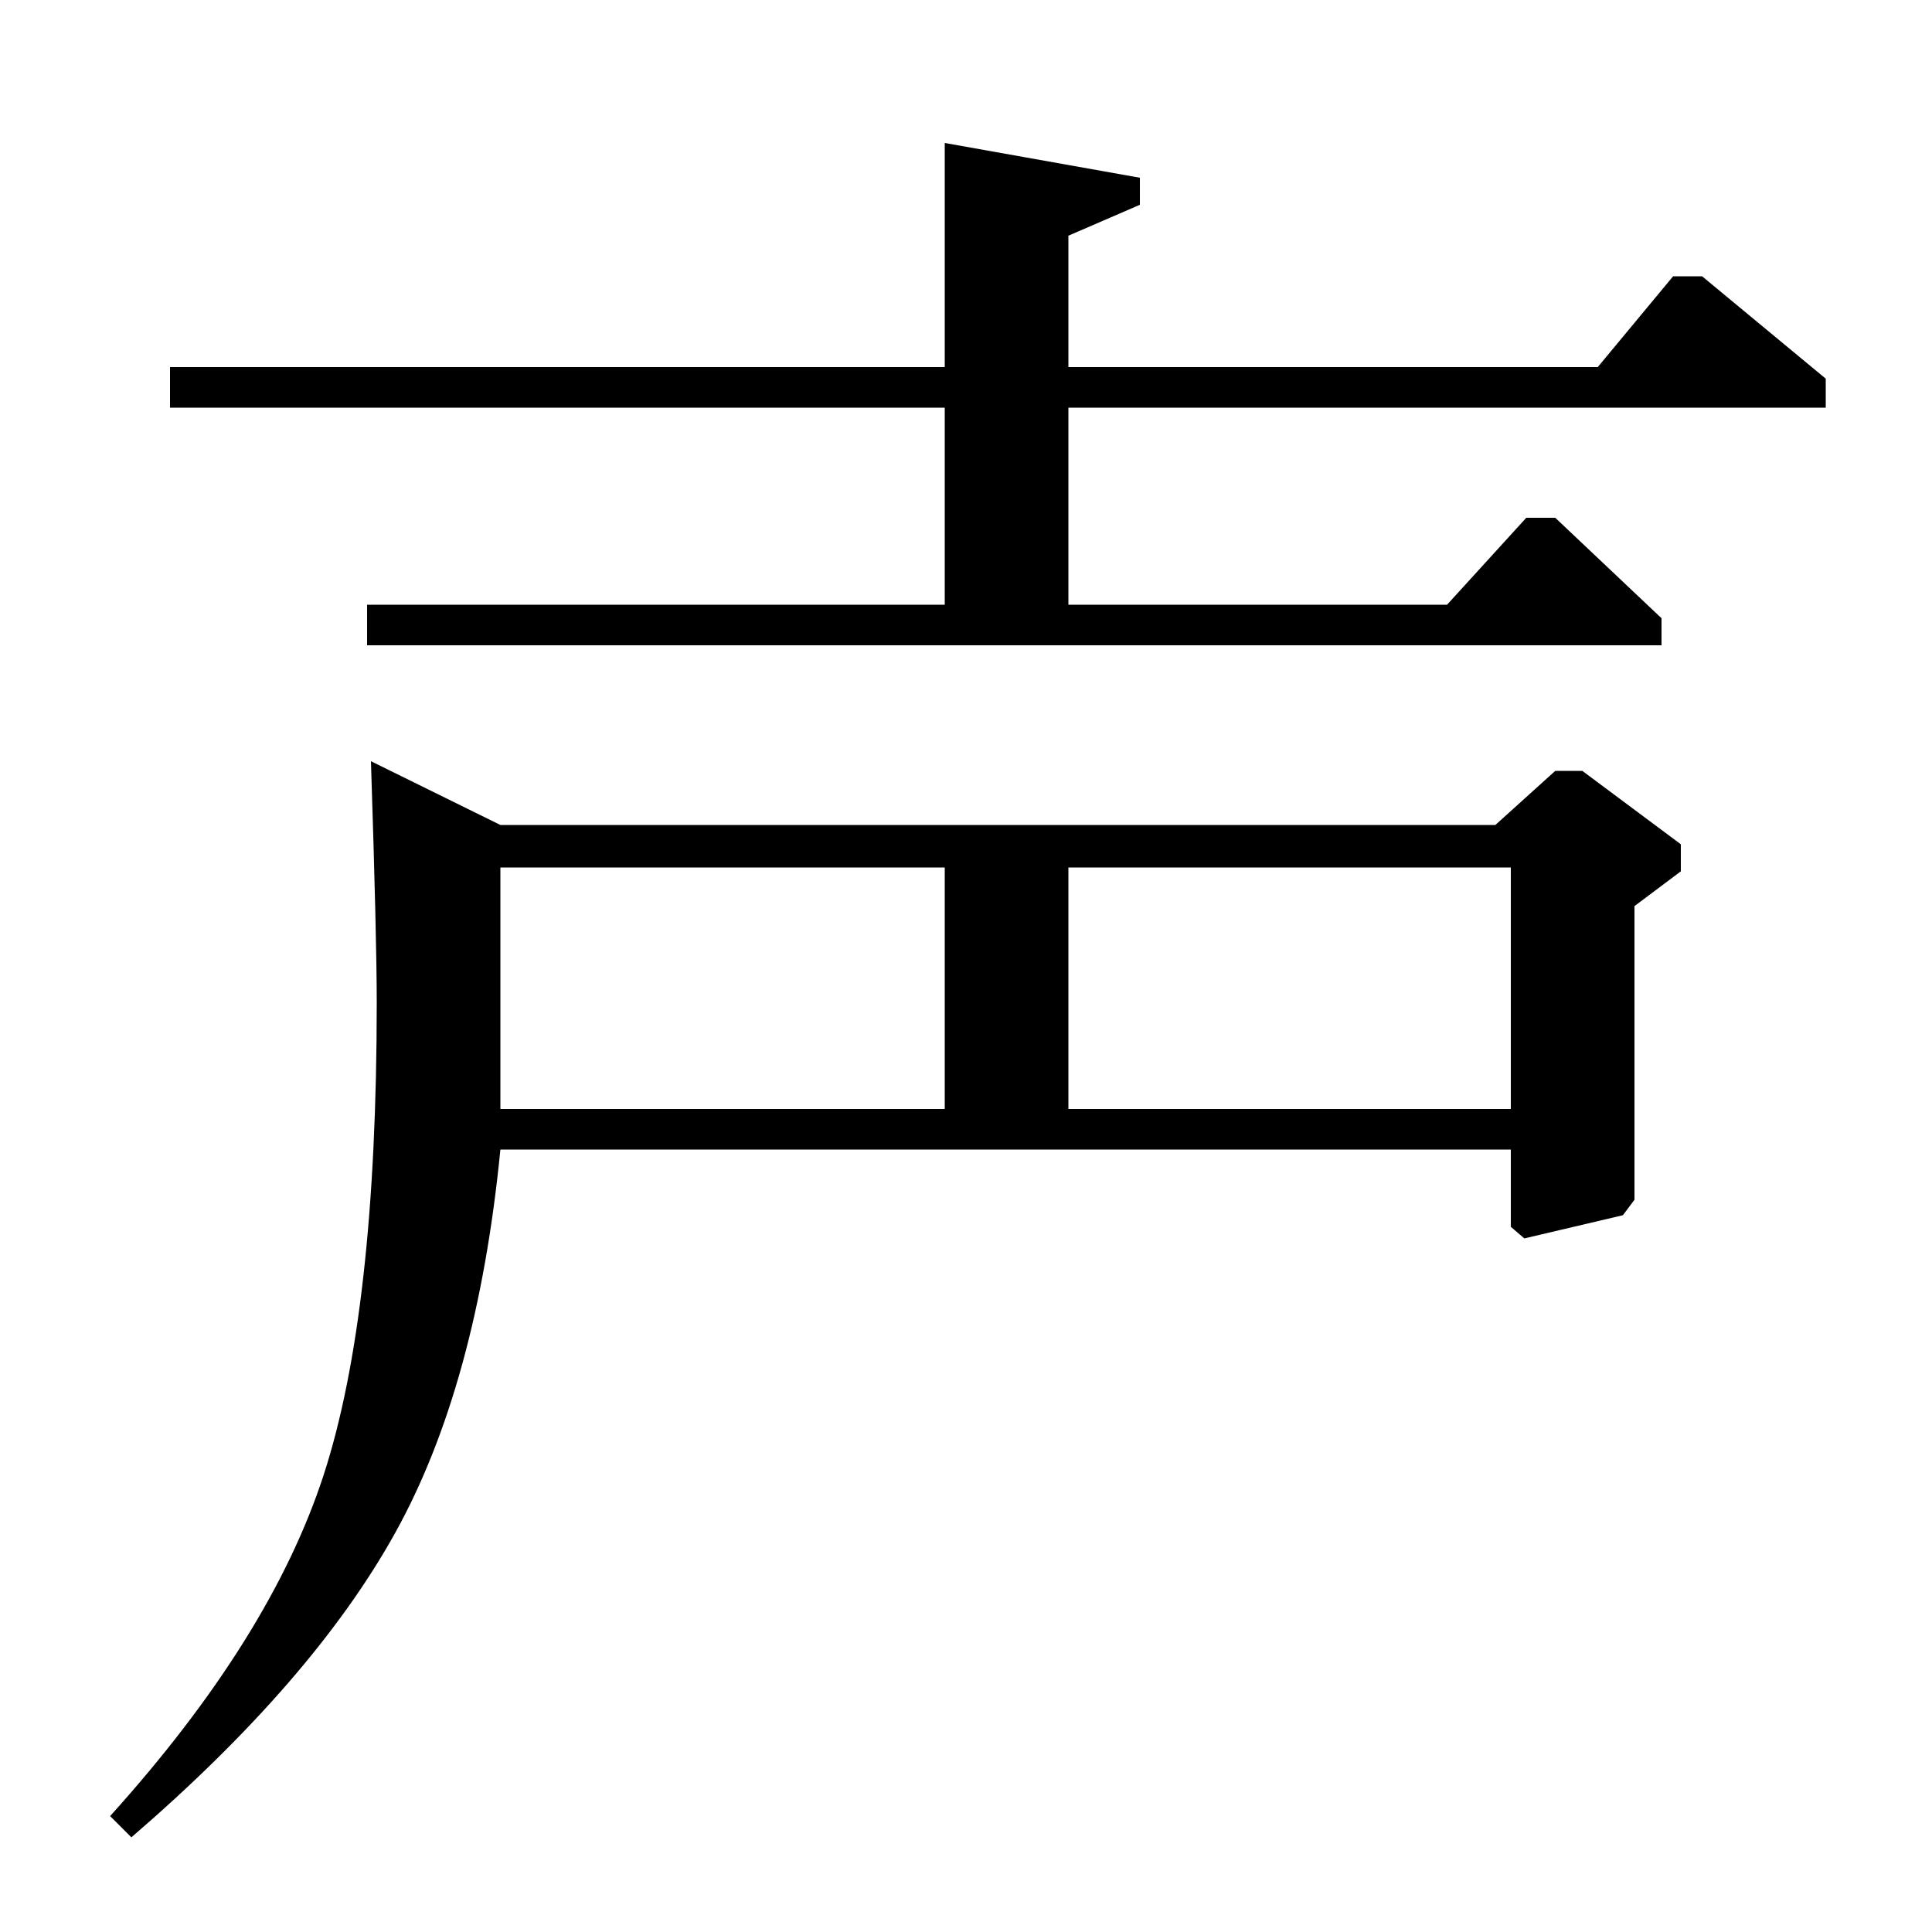 <?xml version="1.0" standalone="no"?>
<!DOCTYPE svg PUBLIC "-//W3C//DTD SVG 1.1//EN" "http://www.w3.org/Graphics/SVG/1.1/DTD/svg11.dtd" >
<svg xmlns="http://www.w3.org/2000/svg" xmlns:xlink="http://www.w3.org/1999/xlink" version="1.1" viewBox="0 -140 1000 1000">
  <g transform="matrix(1 0 0 -1 0 860)">
   <path fill="currentColor"
d="M192 606l67 -33h515l31 28h14l51 -38v-14l-24 -18v-152l-6 -8l-51 -12l-7 6v40h-523q-12 -122 -54.5 -198.5t-136.5 -157.5l-11 11q83 92 110.5 176.5t27.5 244.5q0 33 -3 125zM259 426h230v125h-230v-125zM553 426h229v125h-229v-125zM88 789v21h401v116l101 -18v-14
l-37 -16v-68h274l39 47h15l64 -53v-15h-392v-102h196l41 45h15l55 -52v-14h-670v21h299v102h-401z" />
  </g>

</svg>
